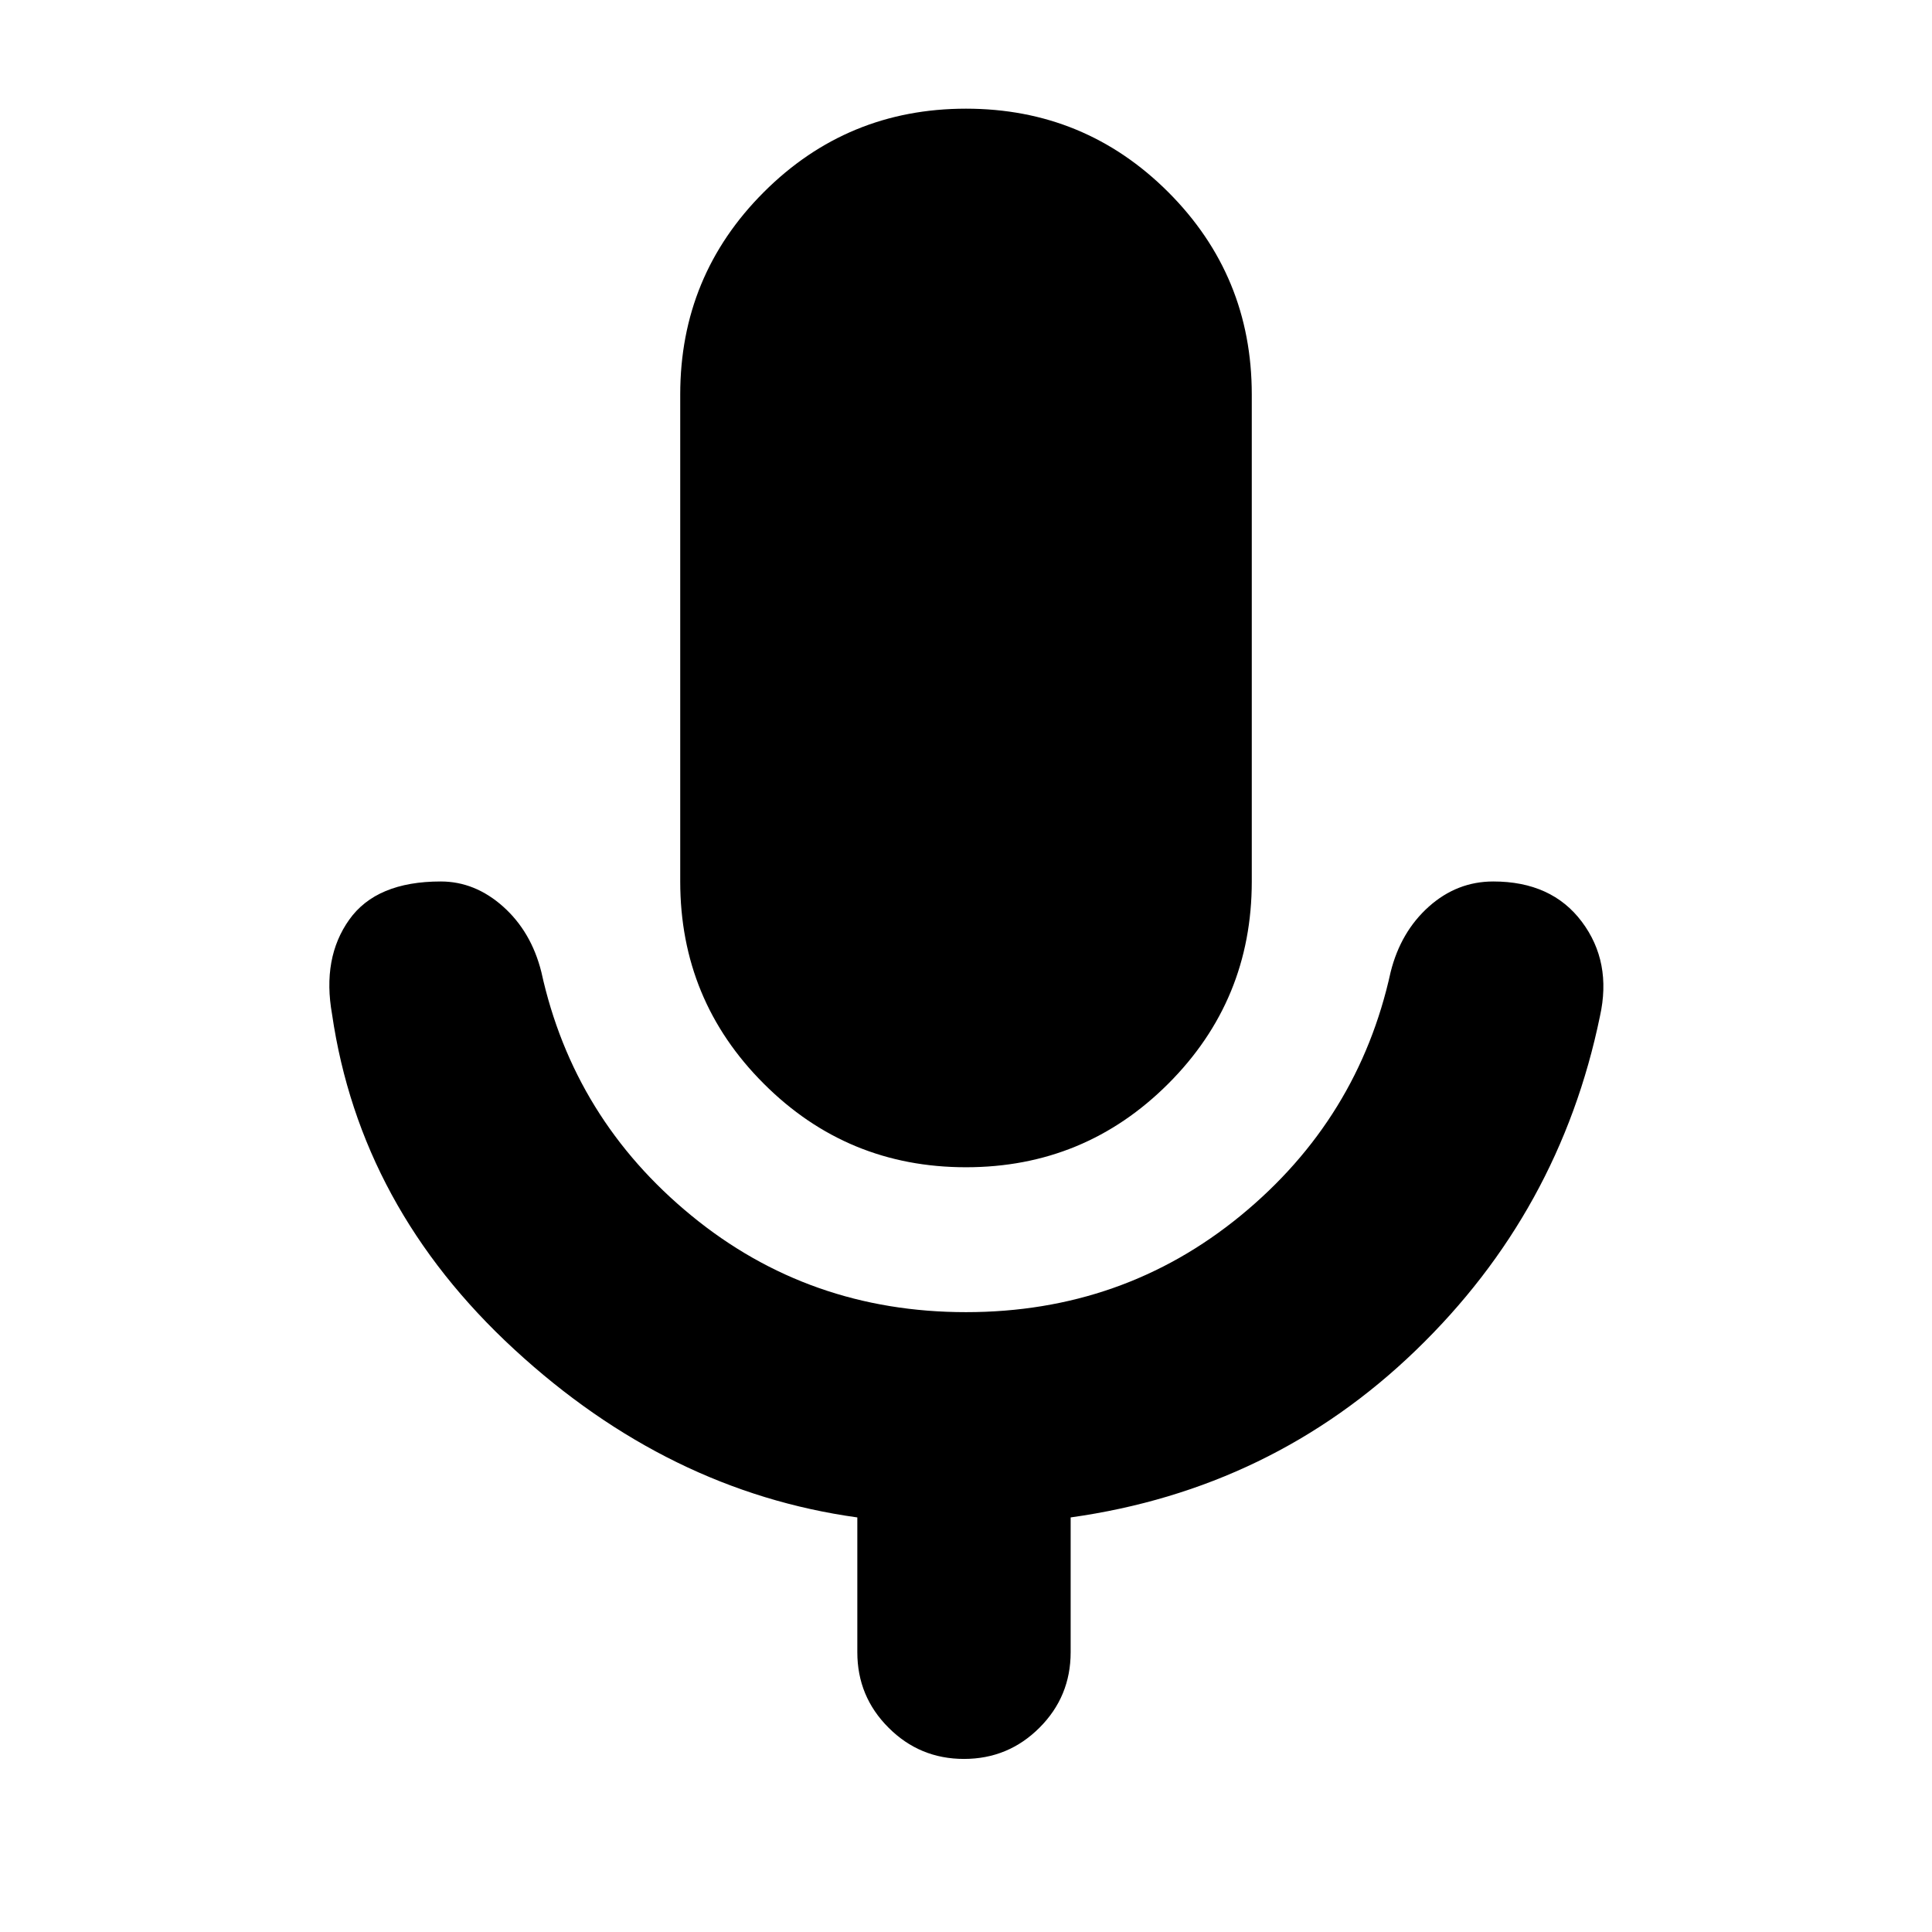 <svg xmlns="http://www.w3.org/2000/svg" height="24" width="24"><path d="M12 14.5Q10.525 14.5 9.488 13.462Q8.45 12.425 8.45 10.95V4.9Q8.45 3.425 9.488 2.387Q10.525 1.35 12 1.35Q13.475 1.35 14.513 2.387Q15.55 3.425 15.55 4.9V10.95Q15.55 12.425 14.513 13.462Q13.475 14.5 12 14.5ZM11.975 21.85Q11.425 21.85 11.038 21.462Q10.65 21.075 10.65 20.525V18.85Q8.3 18.525 6.388 16.762Q4.475 15 4.125 12.6Q4 11.9 4.338 11.425Q4.675 10.95 5.475 10.95Q5.9 10.95 6.25 11.262Q6.6 11.575 6.725 12.075Q7.125 13.9 8.588 15.1Q10.05 16.3 12 16.3Q13.95 16.3 15.413 15.1Q16.875 13.9 17.275 12.075Q17.4 11.575 17.75 11.262Q18.1 10.95 18.55 10.95Q19.275 10.95 19.65 11.45Q20.025 11.95 19.875 12.625Q19.375 15.05 17.587 16.775Q15.8 18.5 13.3 18.85V20.525Q13.3 21.075 12.913 21.462Q12.525 21.85 11.975 21.85Z"/></svg>